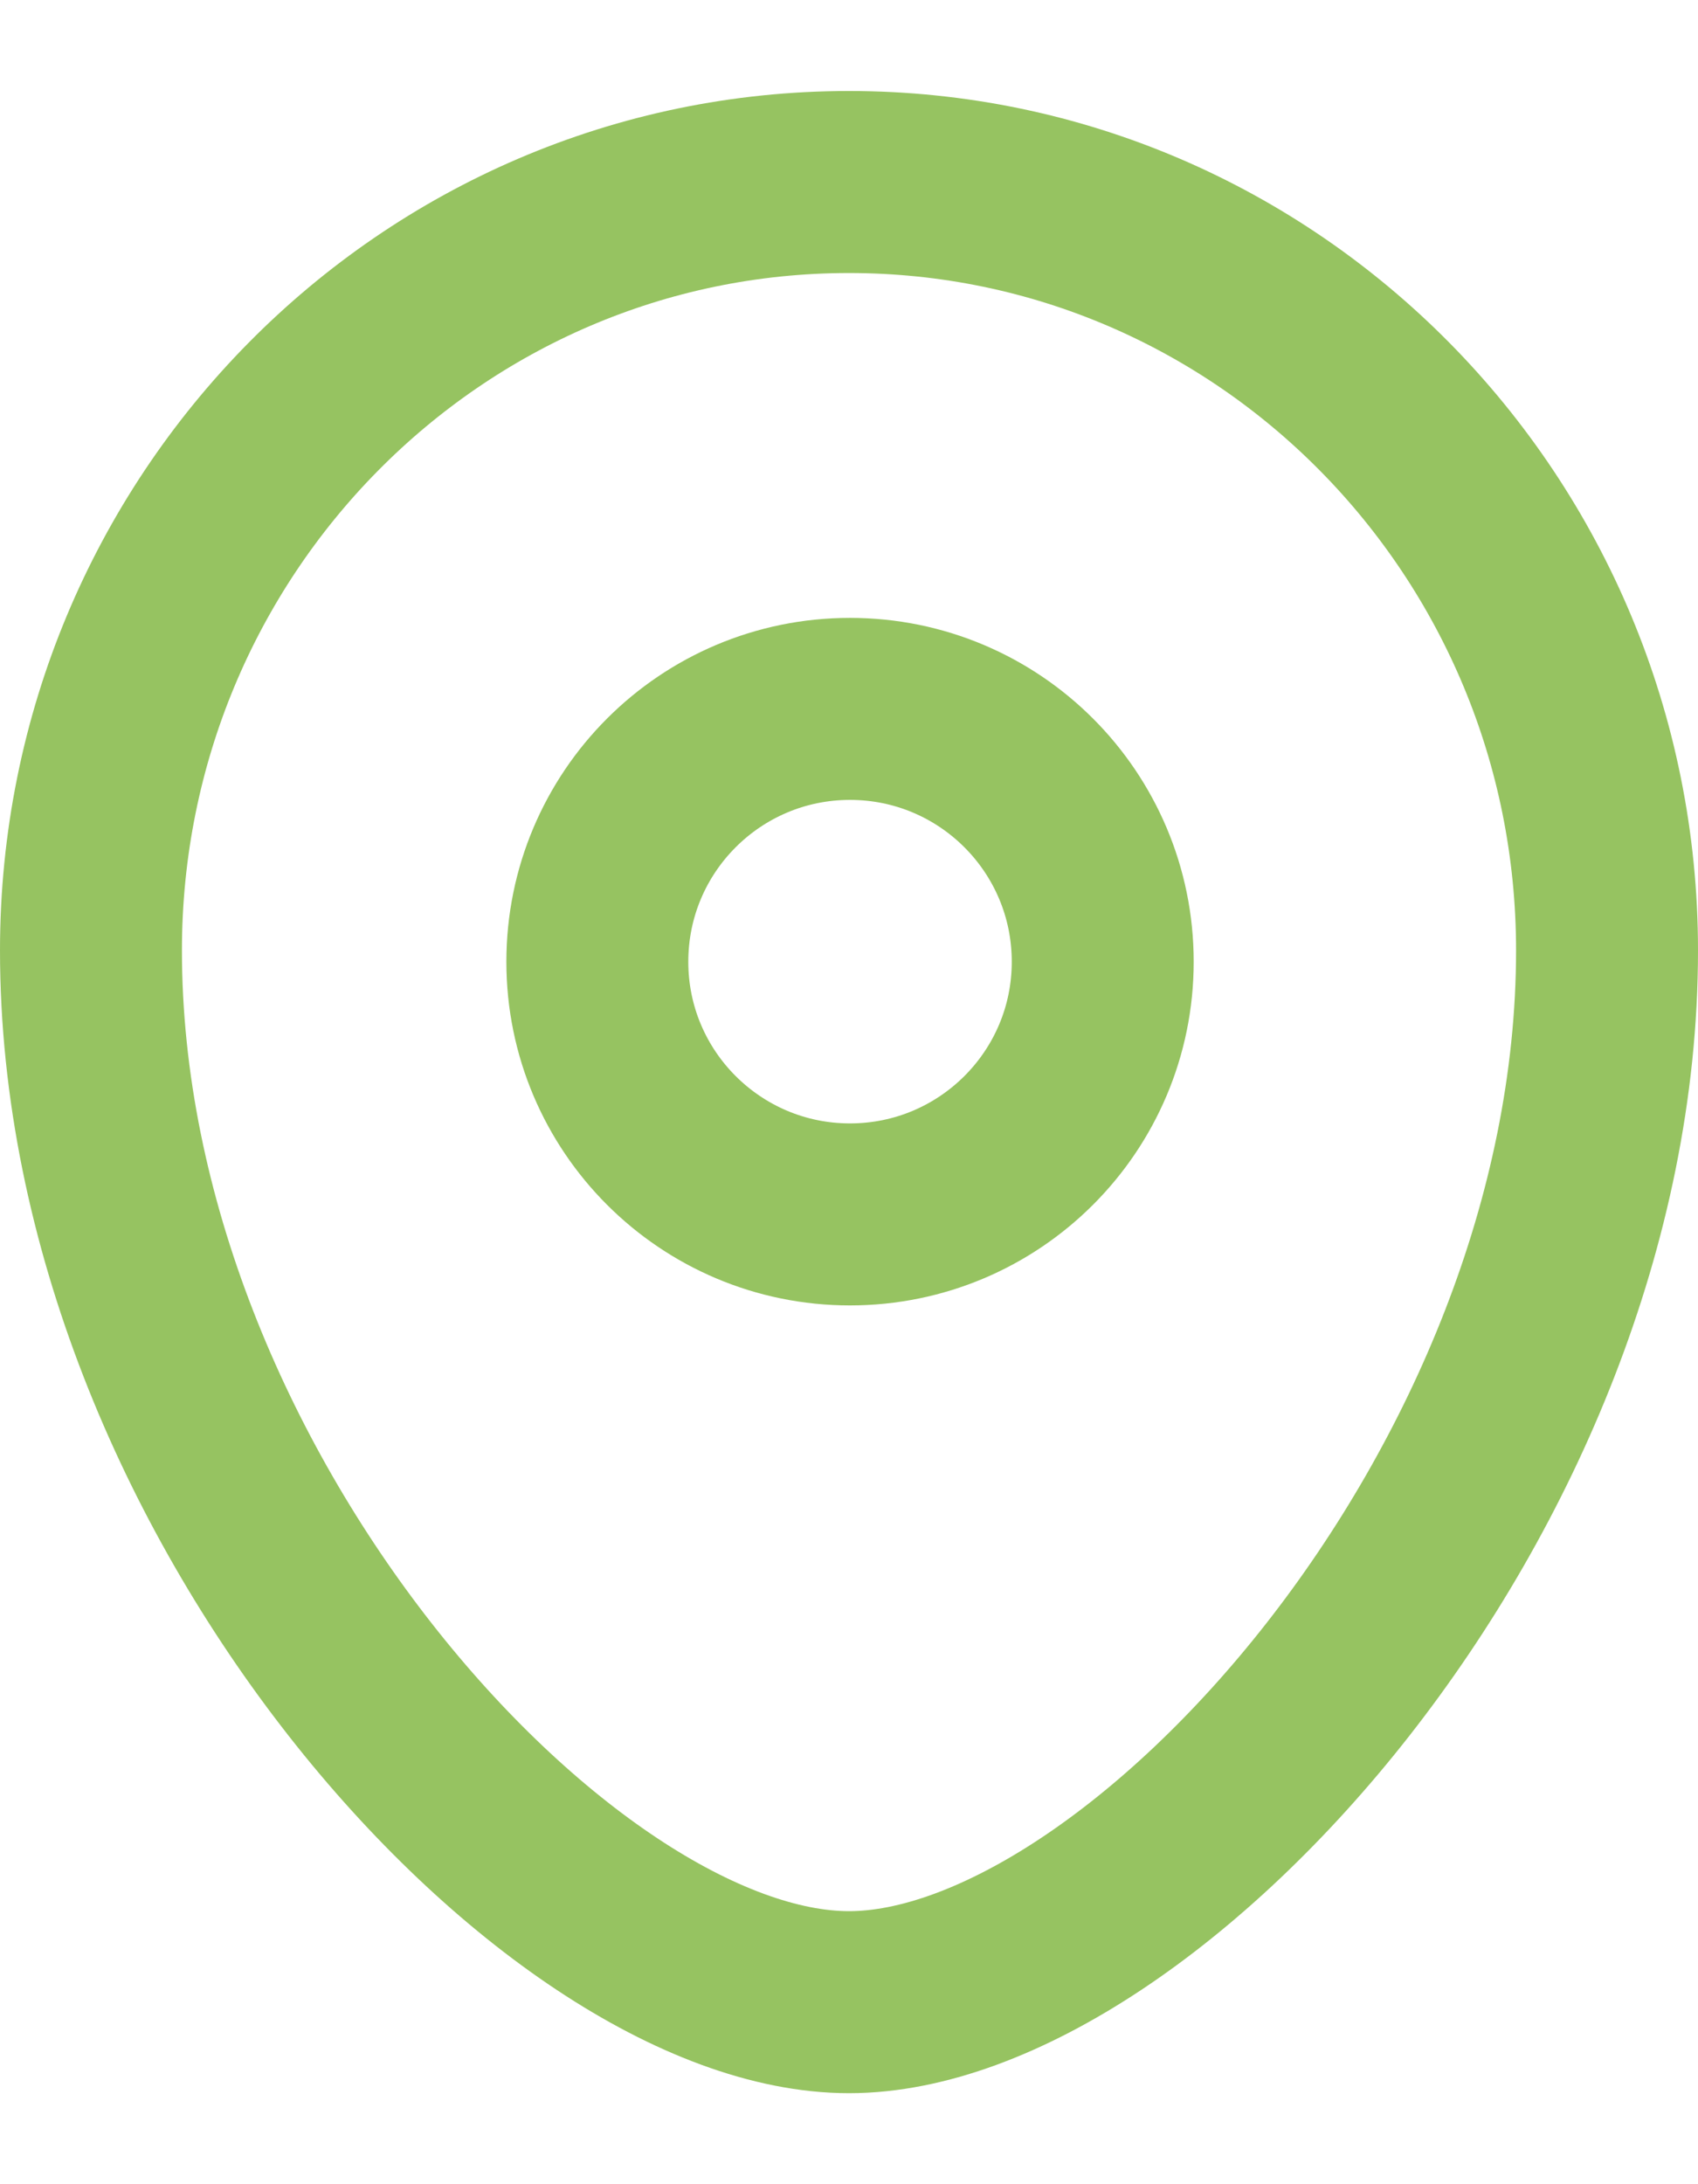 <svg width="14" height="18" viewBox="0 0 14 18" fill="none" xmlns="http://www.w3.org/2000/svg">
<path fill-rule="evenodd" clip-rule="evenodd" d="M9.092 7.926C9.092 6.774 8.159 5.842 7.008 5.842C5.858 5.842 4.925 6.774 4.925 7.926C4.925 9.076 5.858 10.008 7.008 10.008C8.159 10.008 9.092 9.076 9.092 7.926Z" stroke="#96C361" stroke-width="1.5" stroke-linecap="round" stroke-linejoin="round"/>
<path fill-rule="evenodd" clip-rule="evenodd" d="M7 16.5C4.585 16.5 0.75 12.299 0.75 7.832C0.75 4.335 3.548 1.5 7 1.5C10.452 1.5 13.25 4.335 13.25 7.832C13.25 12.299 9.415 16.5 7 16.5Z" stroke="#96C361" stroke-width="1.5" stroke-linecap="round" stroke-linejoin="round"/>
</svg>

